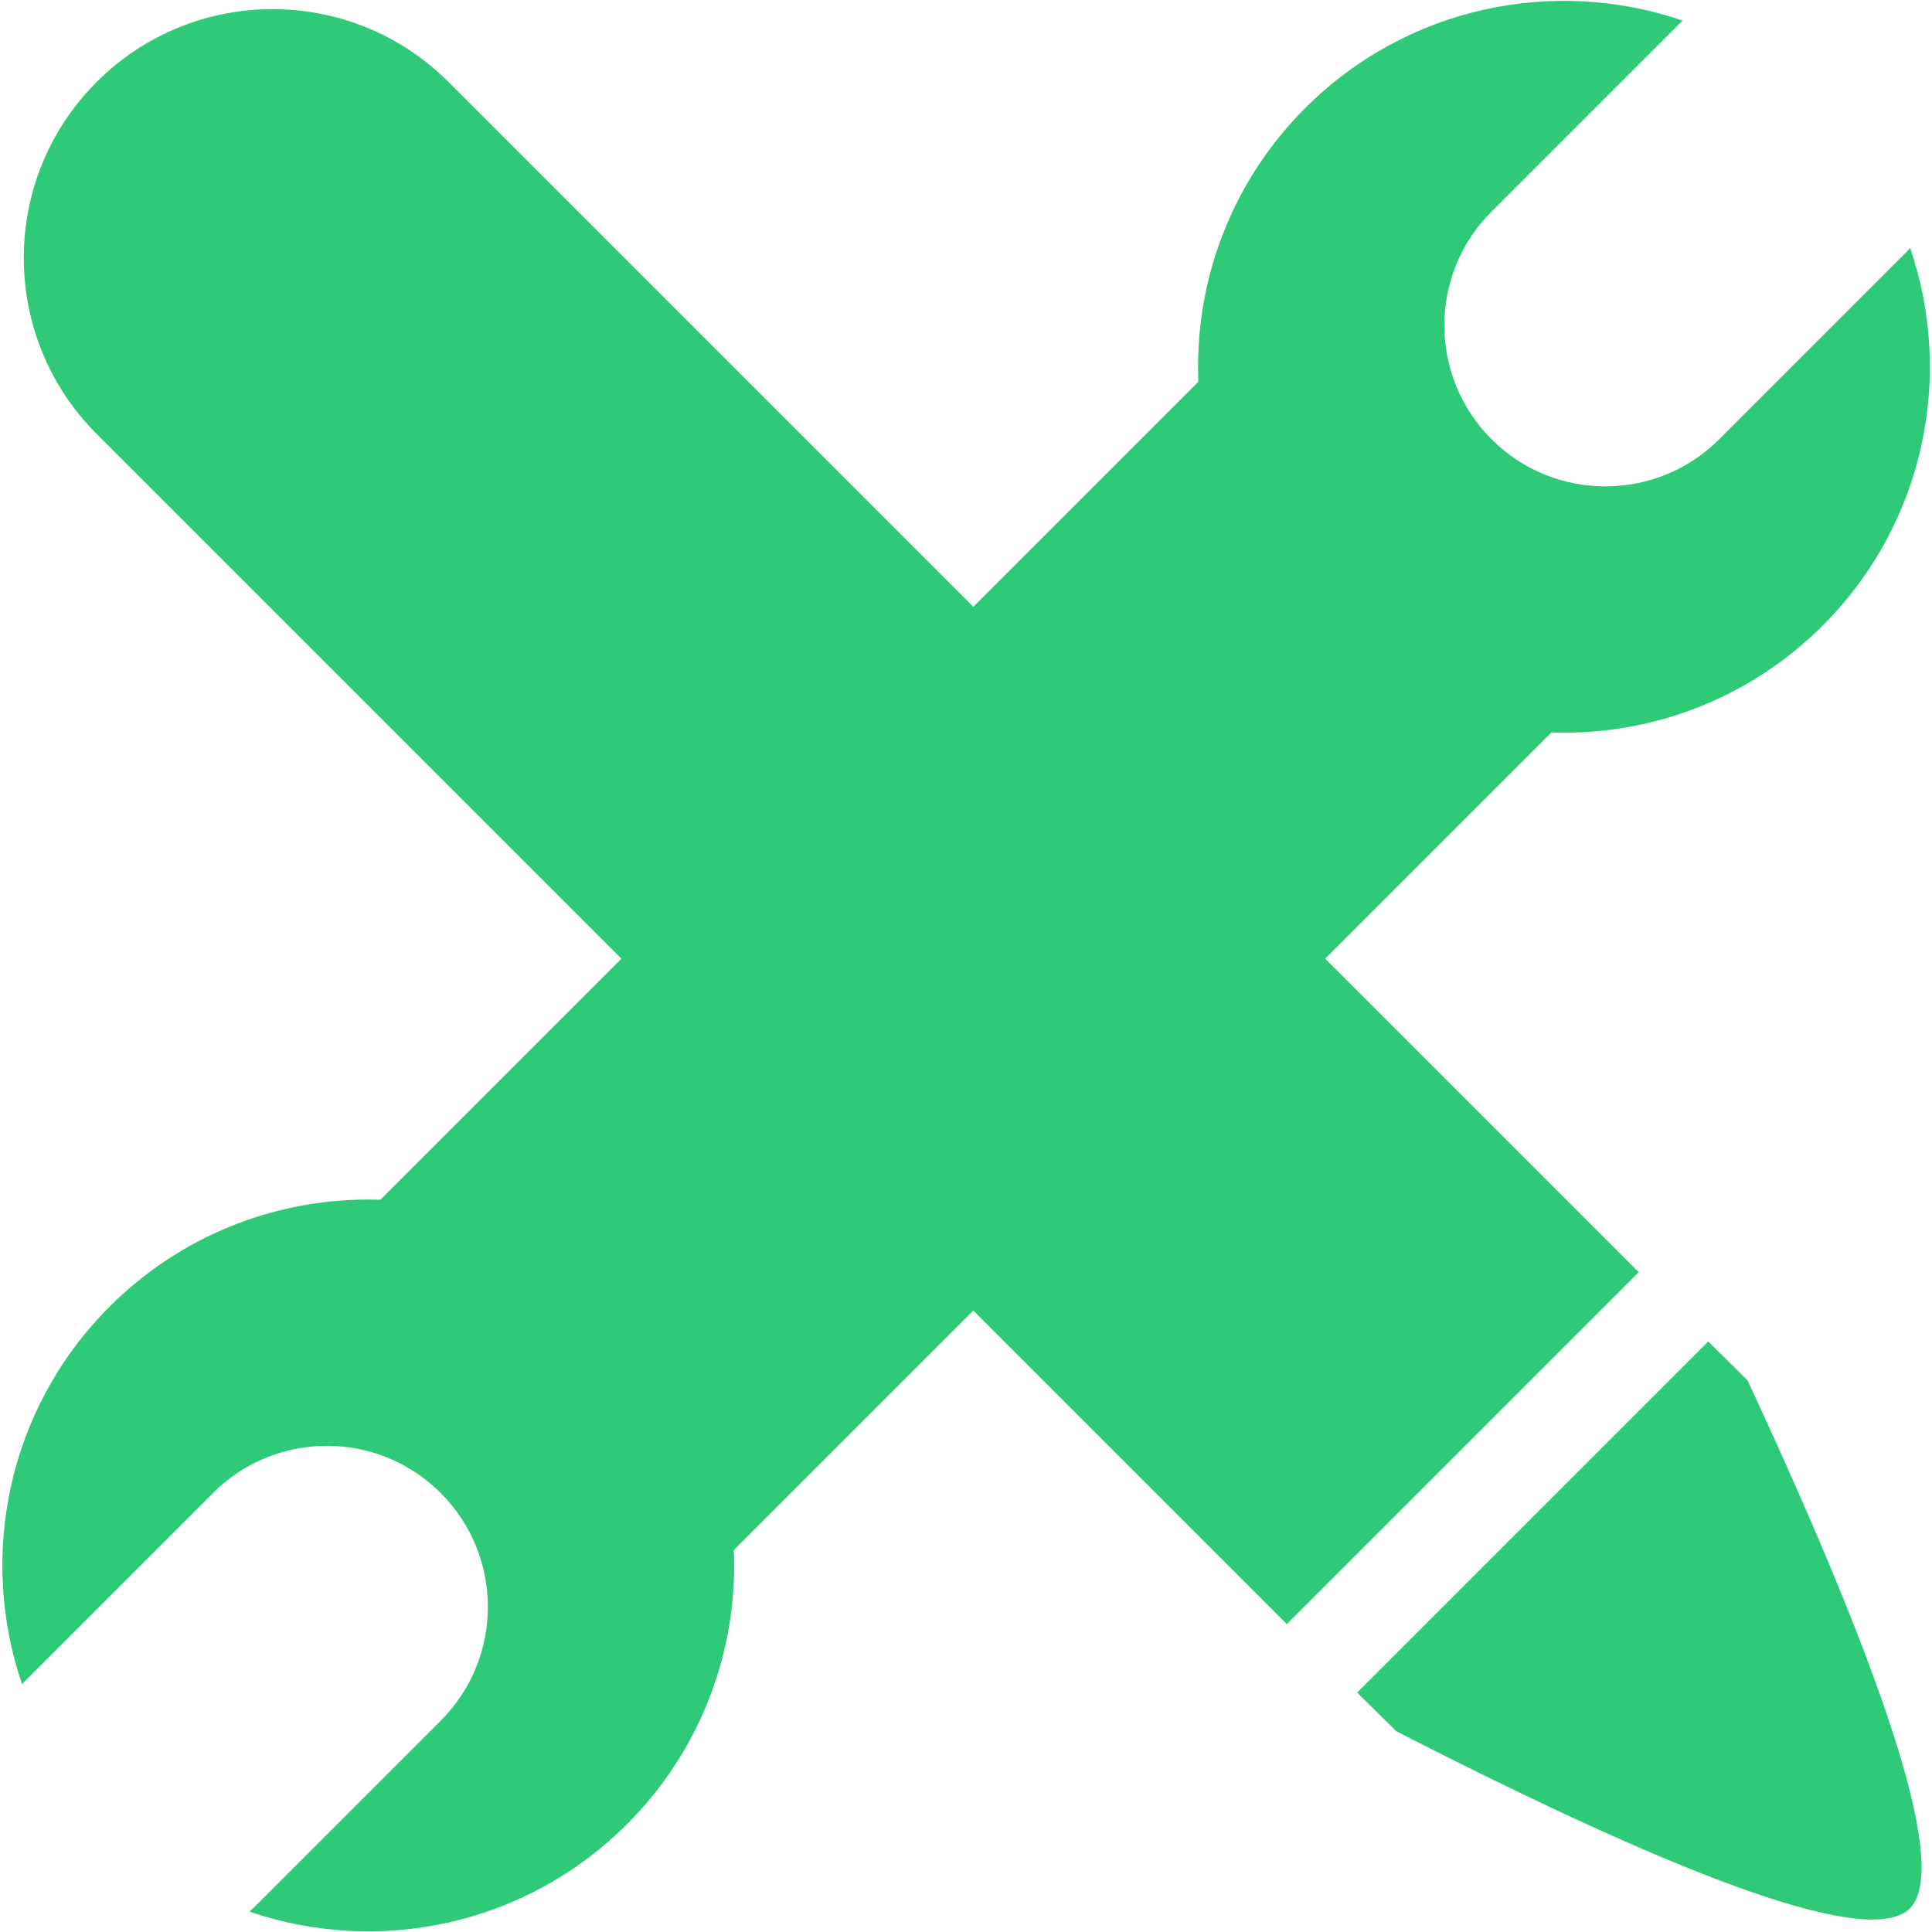<?xml version="1.0" encoding="UTF-8"?>
<svg width="66px" height="66px" viewBox="0 0 66 66" version="1.1" xmlns="http://www.w3.org/2000/svg" xmlns:xlink="http://www.w3.org/1999/xlink">
    <title>SkillsCompact</title>
    <g id="SkillsCompact" stroke="none" stroke-width="1" fill="none" fill-rule="evenodd">
        <path d="M2.136,17.636 L59.636,17.636 L59.636,17.636 L59.636,34.636 L2.136,34.636 C-2.558,34.636 -6.364,30.83 -6.364,26.136 C-6.364,21.442 -2.558,17.636 2.136,17.636 Z" id="Rectangle" fill="#2ECA77" transform="translate(26.636, 26.136) rotate(45) translate(-26.636, -26.136) "></path>
        <path d="M58.357,45.827 L59.699,47.155 C64.688,57.882 66.537,63.894 65.244,65.193 C63.952,66.491 58.103,64.474 47.698,59.14 L46.363,57.821 L58.357,45.827 Z" id="Combined-Shape" fill="#2ECA77"></path>
        <rect id="Rectangle" fill="#2ECA77" transform="translate(32.793, 33.207) rotate(-45) translate(-32.793, -33.207) " x="8.293" y="24.707" width="49" height="17"></rect>
        <path d="M58.473,1.113 C62.622,3.147 65.479,7.412 65.479,12.344 C65.479,19.248 59.882,24.844 52.979,24.844 C46.075,24.844 40.479,19.248 40.479,12.344 C40.479,7.412 43.335,3.147 47.484,1.113 C47.48,1.19 47.479,1.267 47.479,1.344 L47.479,1.344 L47.479,10.344 C47.479,13.382 49.941,15.844 52.979,15.844 C56.016,15.844 58.479,13.382 58.479,10.344 L58.479,10.344 L58.479,1.344 C58.479,1.27 58.477,1.196 58.474,1.123 Z" id="Combined-Shape" fill="#2ECA77" transform="translate(52.979, 12.979) rotate(45) translate(-52.979, -12.979) "></path>
        <path d="M18.523,41.163 C22.672,43.197 25.529,47.462 25.529,52.394 C25.529,59.298 19.932,64.894 13.029,64.894 C6.125,64.894 0.529,59.298 0.529,52.394 C0.529,47.462 3.385,43.197 7.534,41.163 C7.53,41.24 7.529,41.317 7.529,41.394 L7.529,41.394 L7.529,50.394 C7.529,53.432 9.991,55.894 13.029,55.894 C16.066,55.894 18.529,53.432 18.529,50.394 L18.529,50.394 L18.529,41.394 C18.529,41.32 18.527,41.246 18.524,41.173 Z" id="Combined-Shape" fill="#2ECA77" transform="translate(13.029, 53.029) scale(-1, -1) rotate(45) translate(-13.029, -53.029) "></path>
    </g>
</svg>